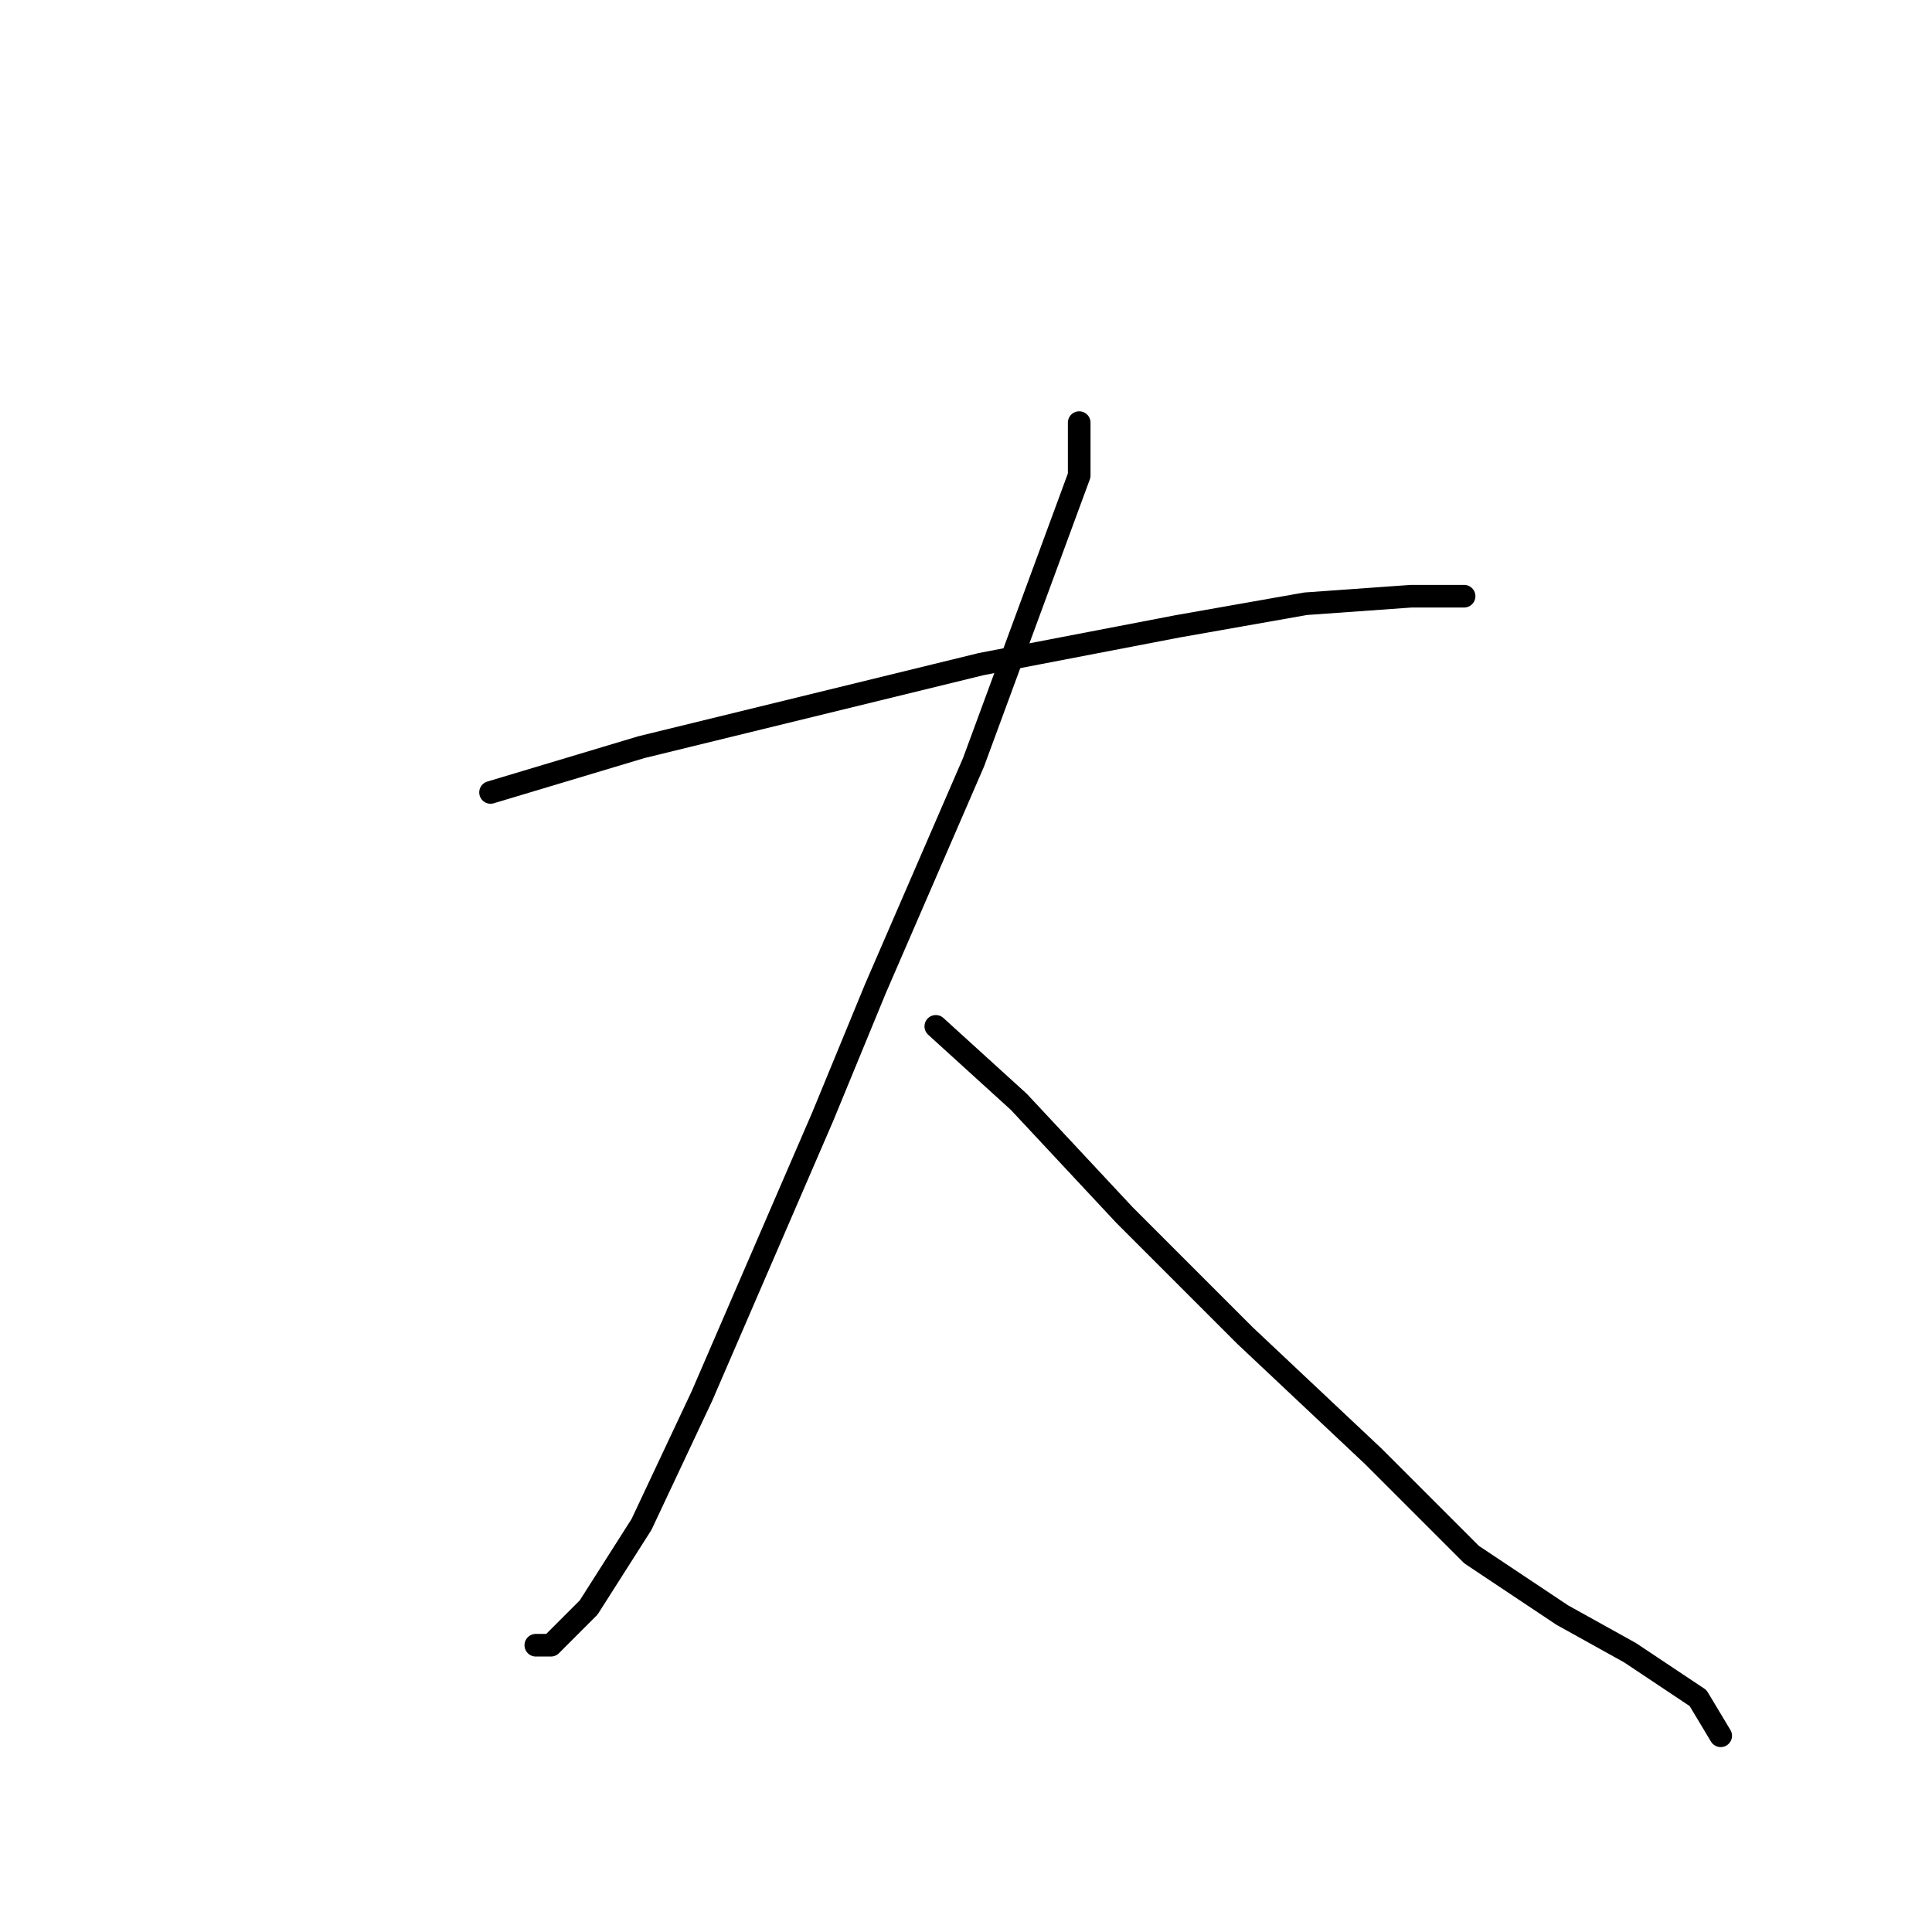 <?xml version="1.0" standalone="no"?>
    <svg width="256" height="256" xmlns="http://www.w3.org/2000/svg" version="1.1">
    <polyline stroke="black" stroke-width="3" stroke-linecap="round" fill="transparent" stroke-linejoin="round" points="65 105 85 99 130 88 156 83 173 80 187 79 193 79 194 79 194 79 " />
        <polyline stroke="black" stroke-width="3" stroke-linecap="round" fill="transparent" stroke-linejoin="round" points="143 56 143 63 129 101 116 131 109 148 93 185 85 202 78 213 73 218 71 218 71 218 " />
        <polyline stroke="black" stroke-width="3" stroke-linecap="round" fill="transparent" stroke-linejoin="round" points="124 136 135 146 149 161 165 177 182 193 195 206 207 214 216 219 225 225 228 230 228 230 " />
        </svg>